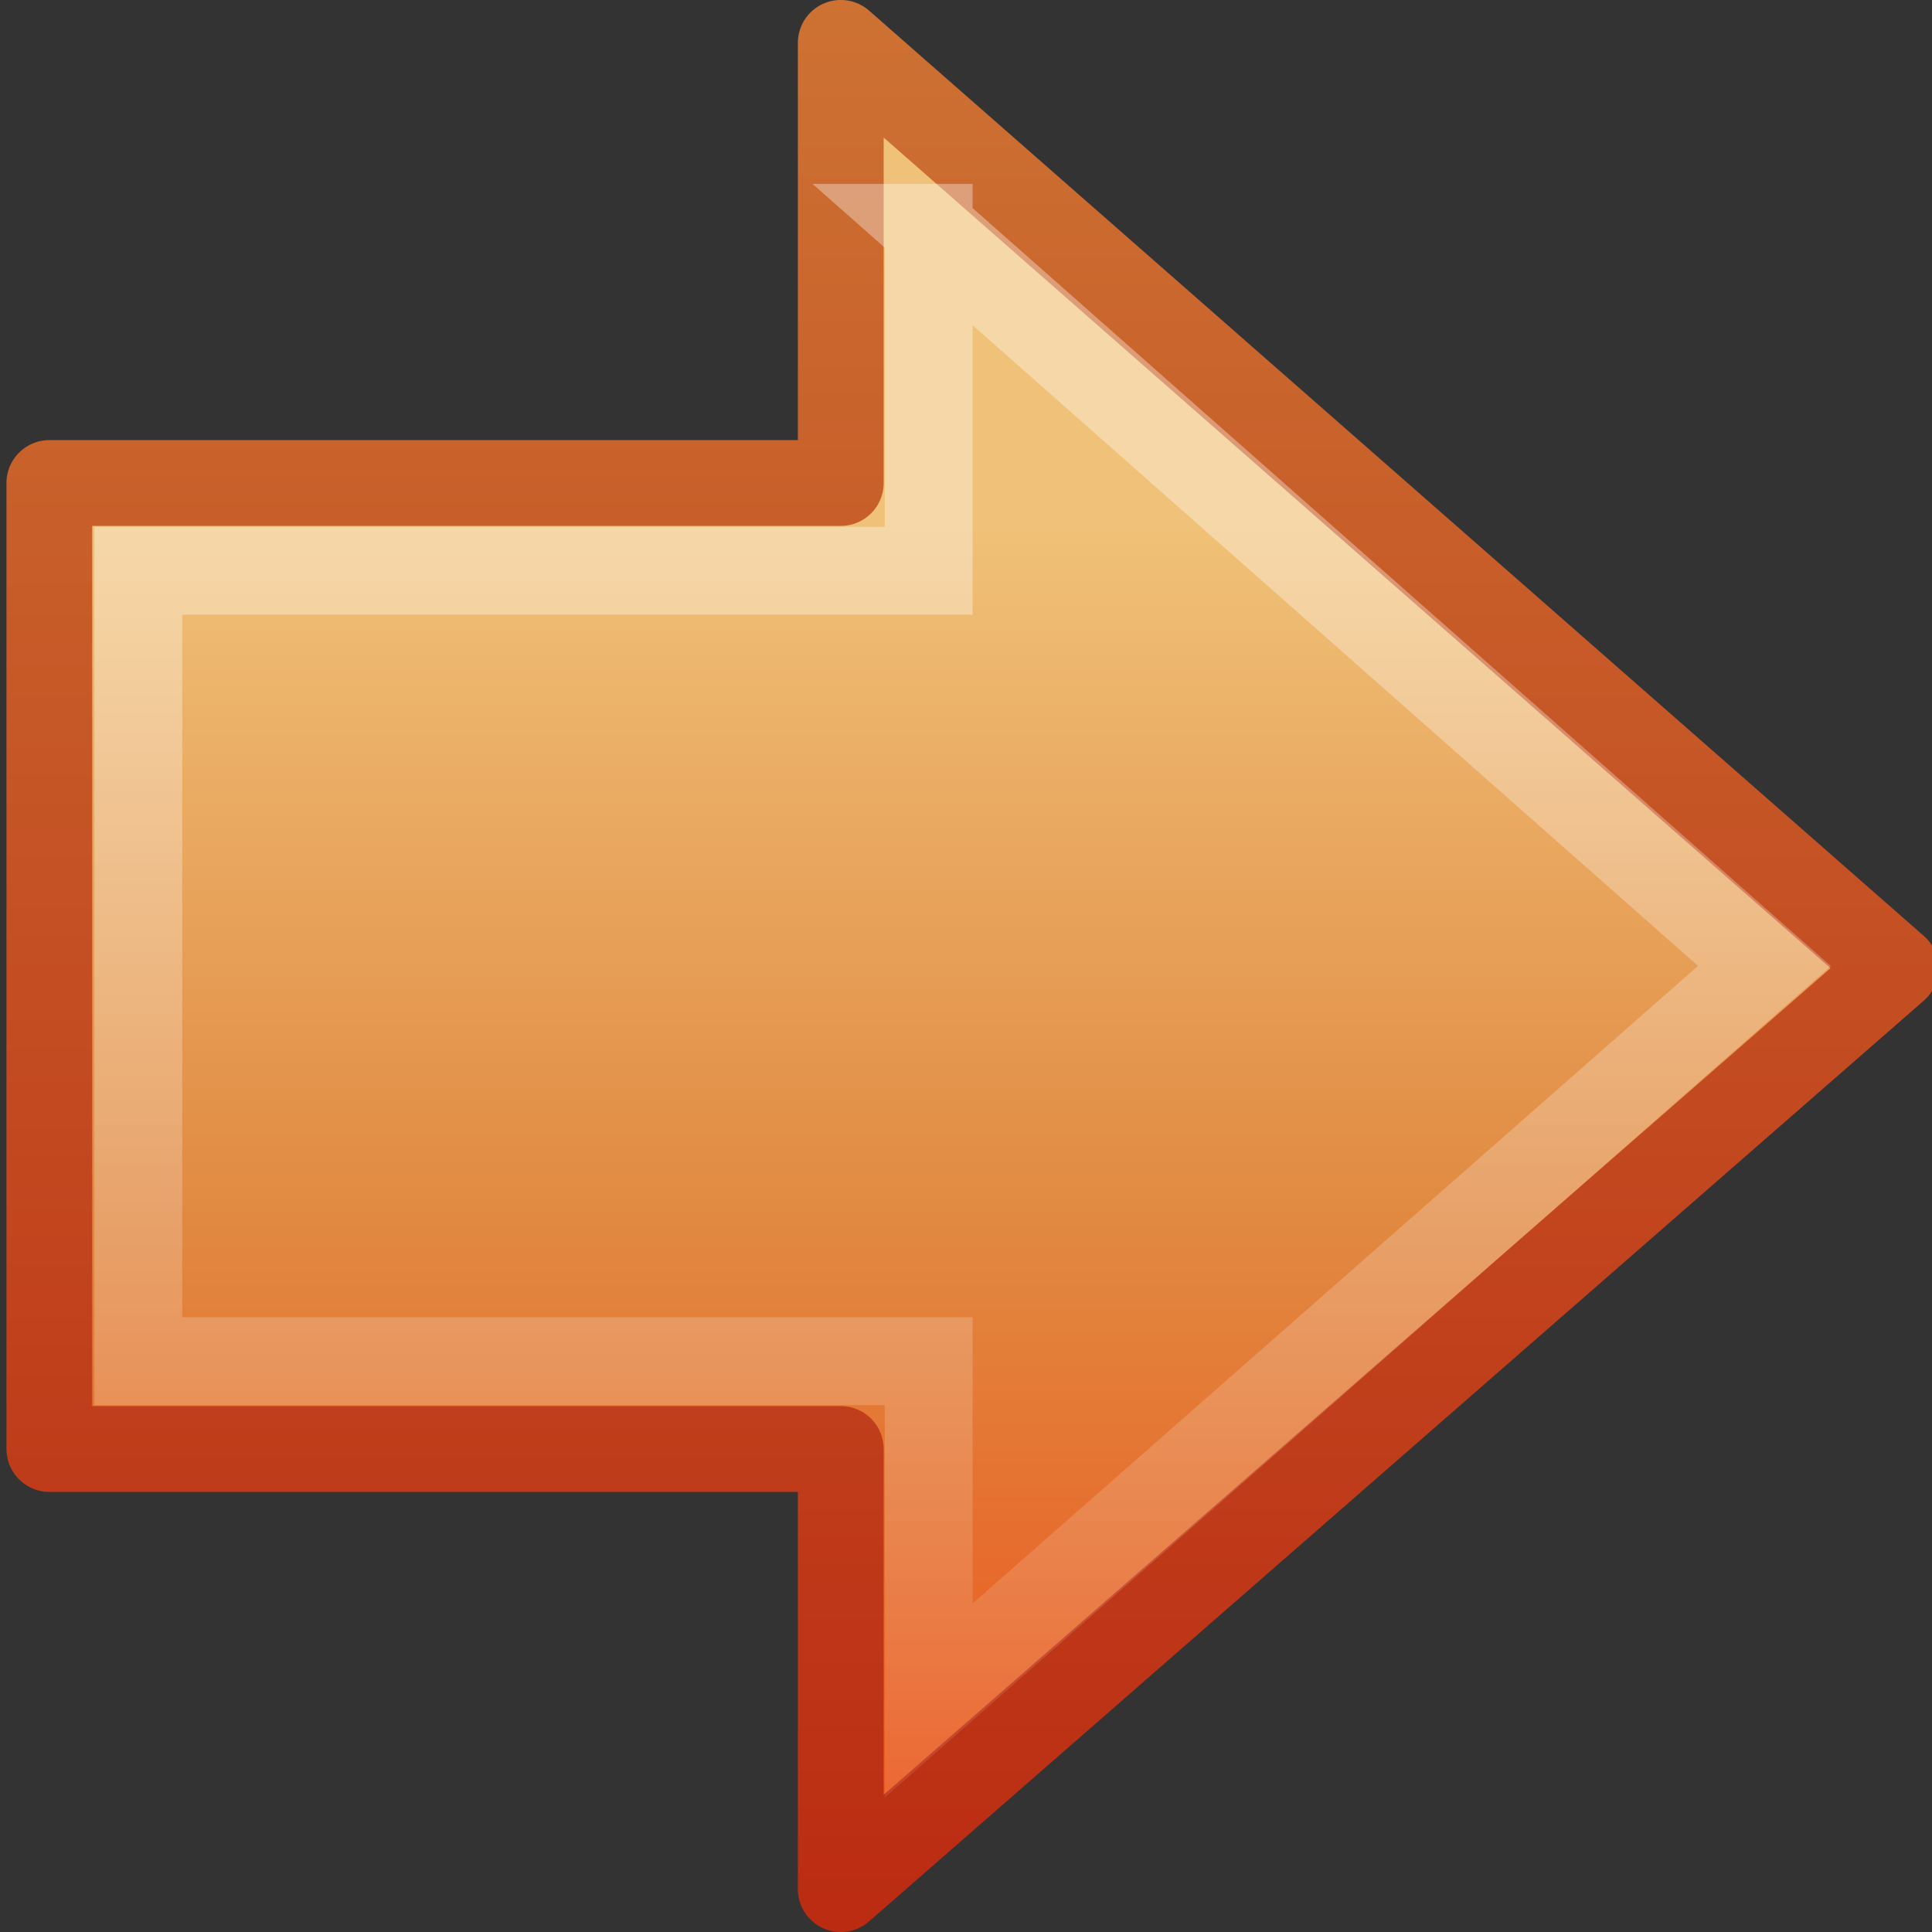 <?xml version="1.0" encoding="UTF-8" standalone="no"?>
<!-- Created with Inkscape (http://www.inkscape.org/) -->

<svg
   xmlns:dc="http://purl.org/dc/elements/1.1/"
   xmlns:cc="http://creativecommons.org/ns#"
   xmlns:rdf="http://www.w3.org/1999/02/22-rdf-syntax-ns#"
   xmlns:svg="http://www.w3.org/2000/svg"
   xmlns="http://www.w3.org/2000/svg"
   xmlns:xlink="http://www.w3.org/1999/xlink"
   xmlns:sodipodi="http://sodipodi.sourceforge.net/DTD/sodipodi-0.dtd"
   xmlns:inkscape="http://www.inkscape.org/namespaces/inkscape"
   width="22"
   height="22"
   id="svg2999"
   version="1.1"
   inkscape:version="0.47 r22583"
   sodipodi:docname="forward.svg">
  <rect width="100%" height="100%" fill="#333333" stroke="none"/>
  <defs
     id="defs3001">
    <linearGradient
       inkscape:collect="always"
       xlink:href="#linearGradient4222"
       id="linearGradient2904"
       gradientUnits="userSpaceOnUse"
       gradientTransform="matrix(0.599,0,0,0.616,-4.158,-10.981)"
       x1="28.622"
       y1="18.219"
       x2="28.622"
       y2="49.563" />
    <linearGradient
       id="linearGradient4222">
      <stop
         id="stop4224"
         style="stop-color:#ffffff;stop-opacity:1"
         offset="0" />
      <stop
         id="stop4226"
         style="stop-color:#ffffff;stop-opacity:0"
         offset="1" />
    </linearGradient>
    <linearGradient
       id="linearGradient7012-661-145-733-759-865-745-661-970-94-1-0">
      <stop
         offset="0"
         style="stop-color:#f0c178;stop-opacity:1"
         id="stop3618-1-9" />
      <stop
         offset="0.5"
         style="stop-color:#e18941;stop-opacity:1"
         id="stop3270-5-6" />
      <stop
         offset="1"
         style="stop-color:#ec4f18;stop-opacity:1"
         id="stop3620-9-3" />
    </linearGradient>
    <linearGradient
       id="linearGradient3390-178-986-453-4-5">
      <stop
         offset="0"
         style="stop-color:#bb2b12;stop-opacity:1"
         id="stop3624-8-6" />
      <stop
         offset="1"
         style="stop-color:#cd7233;stop-opacity:1"
         id="stop3626-1-1" />
    </linearGradient>
    <linearGradient
       y2="44.051"
       x2="22.182"
       y1="14.5"
       x1="22.182"
       gradientTransform="matrix(-0.517,0,0,0.533,19.647,-7.742)"
       gradientUnits="userSpaceOnUse"
       id="linearGradient2995"
       xlink:href="#linearGradient7012-661-145-733-759-865-745-661-970-94-1-0"
       inkscape:collect="always" />
    <linearGradient
       y2="-0.011"
       x2="16.726"
       y1="22"
       x1="16.726"
       gradientTransform="matrix(-1,0,0,1,22.186,-6)"
       gradientUnits="userSpaceOnUse"
       id="linearGradient2997"
       xlink:href="#linearGradient3390-178-986-453-4-5"
       inkscape:collect="always" />
  </defs>
  <sodipodi:namedview
     id="base"
     pagecolor="#ffffff"
     bordercolor="#666666"
     borderopacity="1.0"
     inkscape:pageopacity="0.0"
     inkscape:pageshadow="2"
     inkscape:zoom="7.8481082"
     inkscape:cx="8"
     inkscape:cy="8"
     inkscape:current-layer="layer1"
     showgrid="true"
     inkscape:grid-bbox="true"
     inkscape:document-units="px"
     inkscape:window-width="603"
     inkscape:window-height="484"
     inkscape:window-x="417"
     inkscape:window-y="162"
     inkscape:window-maximized="0" />
  <g
     id="layer1"
     inkscape:label="Layer 1"
     inkscape:groupmode="layer"
     transform="translate(0,6)">
    <path
       style="color:#000000;fill:url(#linearGradient2995);fill-opacity:1;fill-rule:nonzero;stroke:url(#linearGradient2997);stroke-width:0.977;stroke-linecap:round;stroke-linejoin:round;stroke-miterlimit:4;stroke-opacity:1;stroke-dasharray:none;stroke-dashoffset:0;marker:none;visibility:visible;display:inline;overflow:visible;enable-background:accumulate"
       id="path2624"
       d="M 9.574,-5.512 21.586,5.026 9.574,15.512 l 0,-5.012 -9.012,0 0,-11 9.012,0 0,-5.012 z" />
    <path
       style="opacity:0.354;fill:none;stroke:url(#linearGradient2904);stroke-width:1;stroke-linecap:butt;stroke-linejoin:miter;stroke-miterlimit:4;stroke-opacity:1;stroke-dasharray:none;stroke-dashoffset:0;marker:none;visibility:visible;display:inline;overflow:visible"
       id="path2626"
       d="M 10.574,-3.406 20.092,5 l -9.517,8.364 0,-3.864 -9,0 0,-9 9,0 0,-3.906 z" />
  </g>
</svg>
